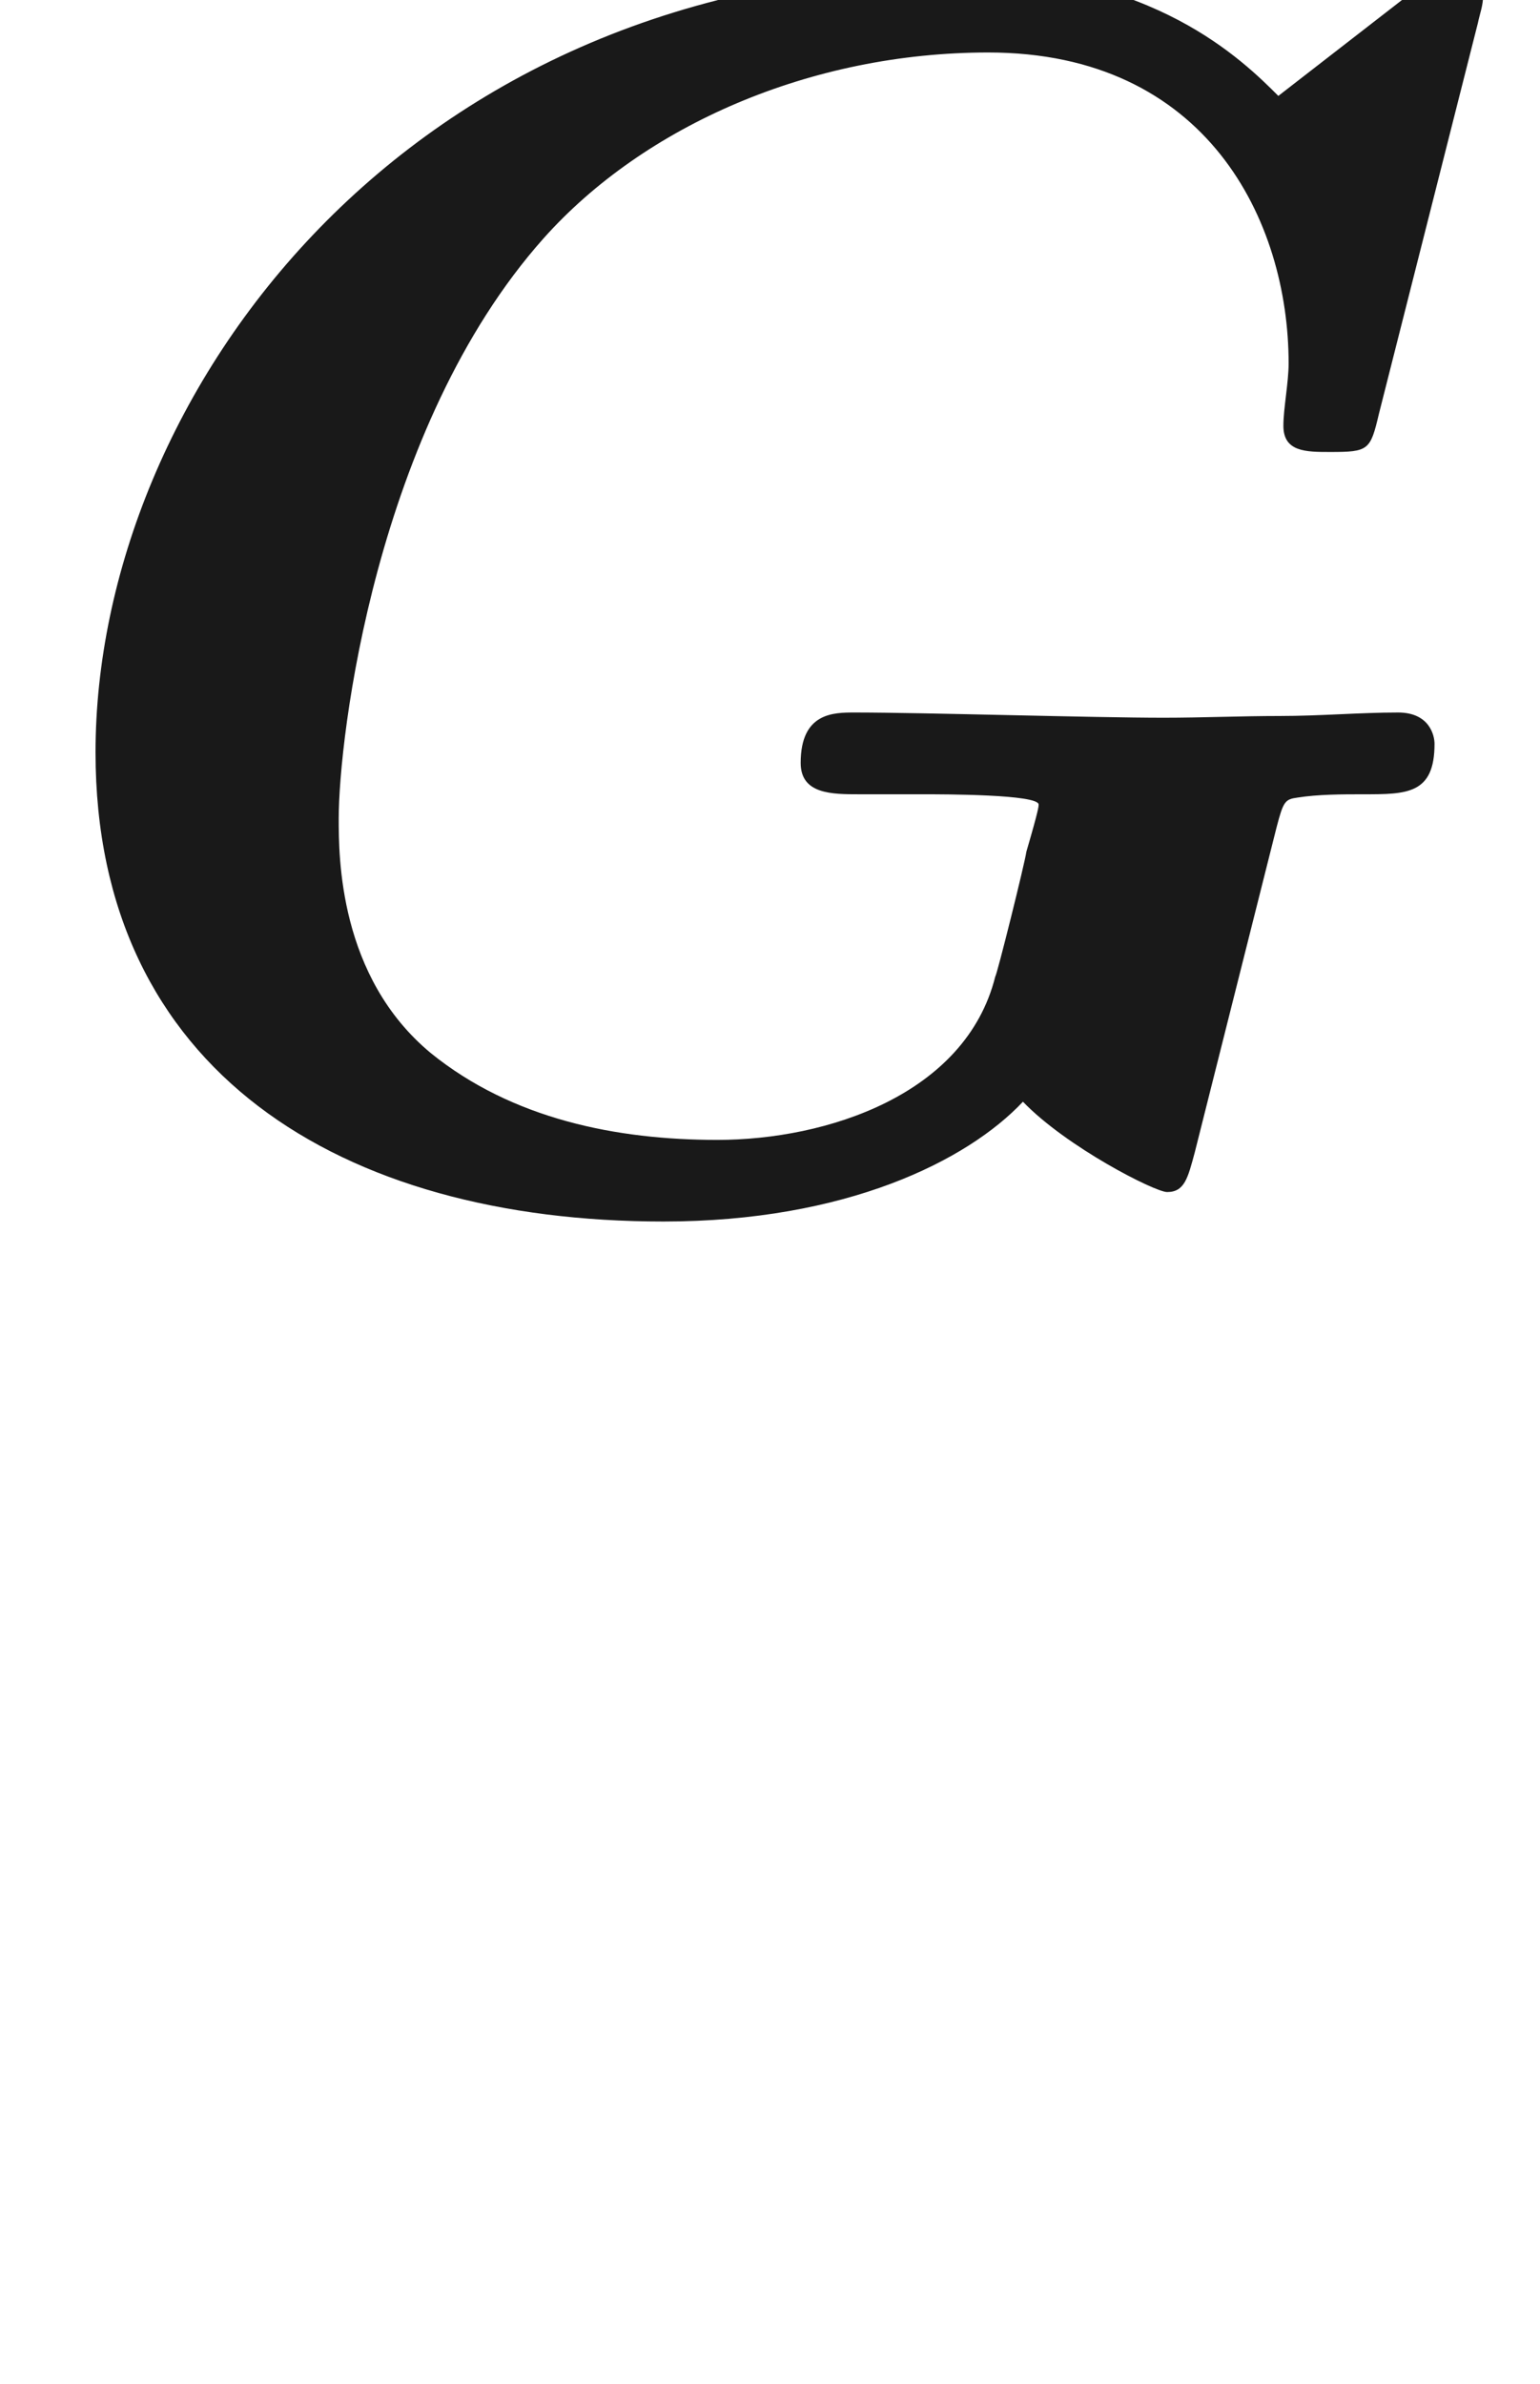 <ns0:svg xmlns:ns0="http://www.w3.org/2000/svg" xmlns:ns1="http://www.w3.org/1999/xlink" height="13.671pt" readme2tex:offset="5.329070518200751e-15" version="1.1" viewBox="-52.075 -68.873 8.834 13.671" width="8.834pt" xmlns:readme2tex="http://github.com/leegao/readme2tex/">
<ns0:defs>
<ns0:path d="M3.318-.757C3.357-.359 3.626 .06 4.095 .06C4.304 .06 4.912-.08 4.912-.887V-1.445H4.663V-.887C4.663-.309 4.413-.249 4.304-.249C3.975-.249 3.935-.697 3.935-.747V-2.74C3.935-3.158 3.935-3.547 3.577-3.915C3.188-4.304 2.69-4.463 2.212-4.463C1.395-4.463 .707-3.995 .707-3.337C.707-3.039 .907-2.869 1.166-2.869C1.445-2.869 1.624-3.068 1.624-3.328C1.624-3.447 1.574-3.776 1.116-3.786C1.385-4.134 1.873-4.244 2.192-4.244C2.68-4.244 3.248-3.856 3.248-2.969V-2.6C2.74-2.57 2.042-2.54 1.415-2.242C.667-1.903 .418-1.385 .418-.946C.418-.139 1.385 .11 2.012 .11C2.67 .11 3.128-.289 3.318-.757ZM3.248-2.391V-1.395C3.248-.448 2.531-.11 2.082-.11C1.594-.11 1.186-.458 1.186-.956C1.186-1.504 1.604-2.331 3.248-2.391Z" id="g1-97" />
<ns0:path d="M7.323-2.092C7.362-2.242 7.372-2.252 7.442-2.262C7.562-2.281 7.701-2.281 7.821-2.281C8.07-2.281 8.229-2.281 8.229-2.57C8.229-2.62 8.199-2.75 8.02-2.75C7.801-2.75 7.572-2.73 7.342-2.73C7.123-2.73 6.894-2.72 6.675-2.72C6.276-2.72 5.3-2.75 4.902-2.75C4.782-2.75 4.593-2.75 4.593-2.461C4.593-2.281 4.772-2.281 4.932-2.281H5.3C5.41-2.281 5.958-2.281 5.958-2.222C5.958-2.212 5.958-2.192 5.888-1.953C5.878-1.883 5.719-1.245 5.709-1.235C5.539-.558 4.742-.299 4.115-.299C3.537-.299 2.939-.418 2.471-.797C1.943-1.235 1.943-1.923 1.943-2.142C1.943-2.6 2.152-4.384 3.118-5.469C3.696-6.117 4.653-6.535 5.669-6.535C6.924-6.535 7.392-5.569 7.392-4.752C7.392-4.643 7.362-4.493 7.362-4.394C7.362-4.244 7.492-4.244 7.631-4.244C7.851-4.244 7.861-4.254 7.91-4.463L8.478-6.705C8.488-6.755 8.508-6.804 8.508-6.864C8.508-7.004 8.369-7.004 8.259-7.004L7.333-6.286C7.133-6.486 6.615-7.004 5.509-7.004C2.321-7.004 .548-4.563 .548-2.521C.548-.697 1.953 .169 3.806 .169C4.852 .169 5.549-.179 5.868-.518C6.117-.259 6.625 0 6.695 0C6.795 0 6.814-.08 6.854-.229L7.323-2.092Z" id="g0-71" />
</ns0:defs>
<ns0:g fill-opacity="0.9" id="page1">
<ns0:use x="-52.075" y="-62.037" ns1:href="#g0-71" />
</ns0:g>
</ns0:svg>